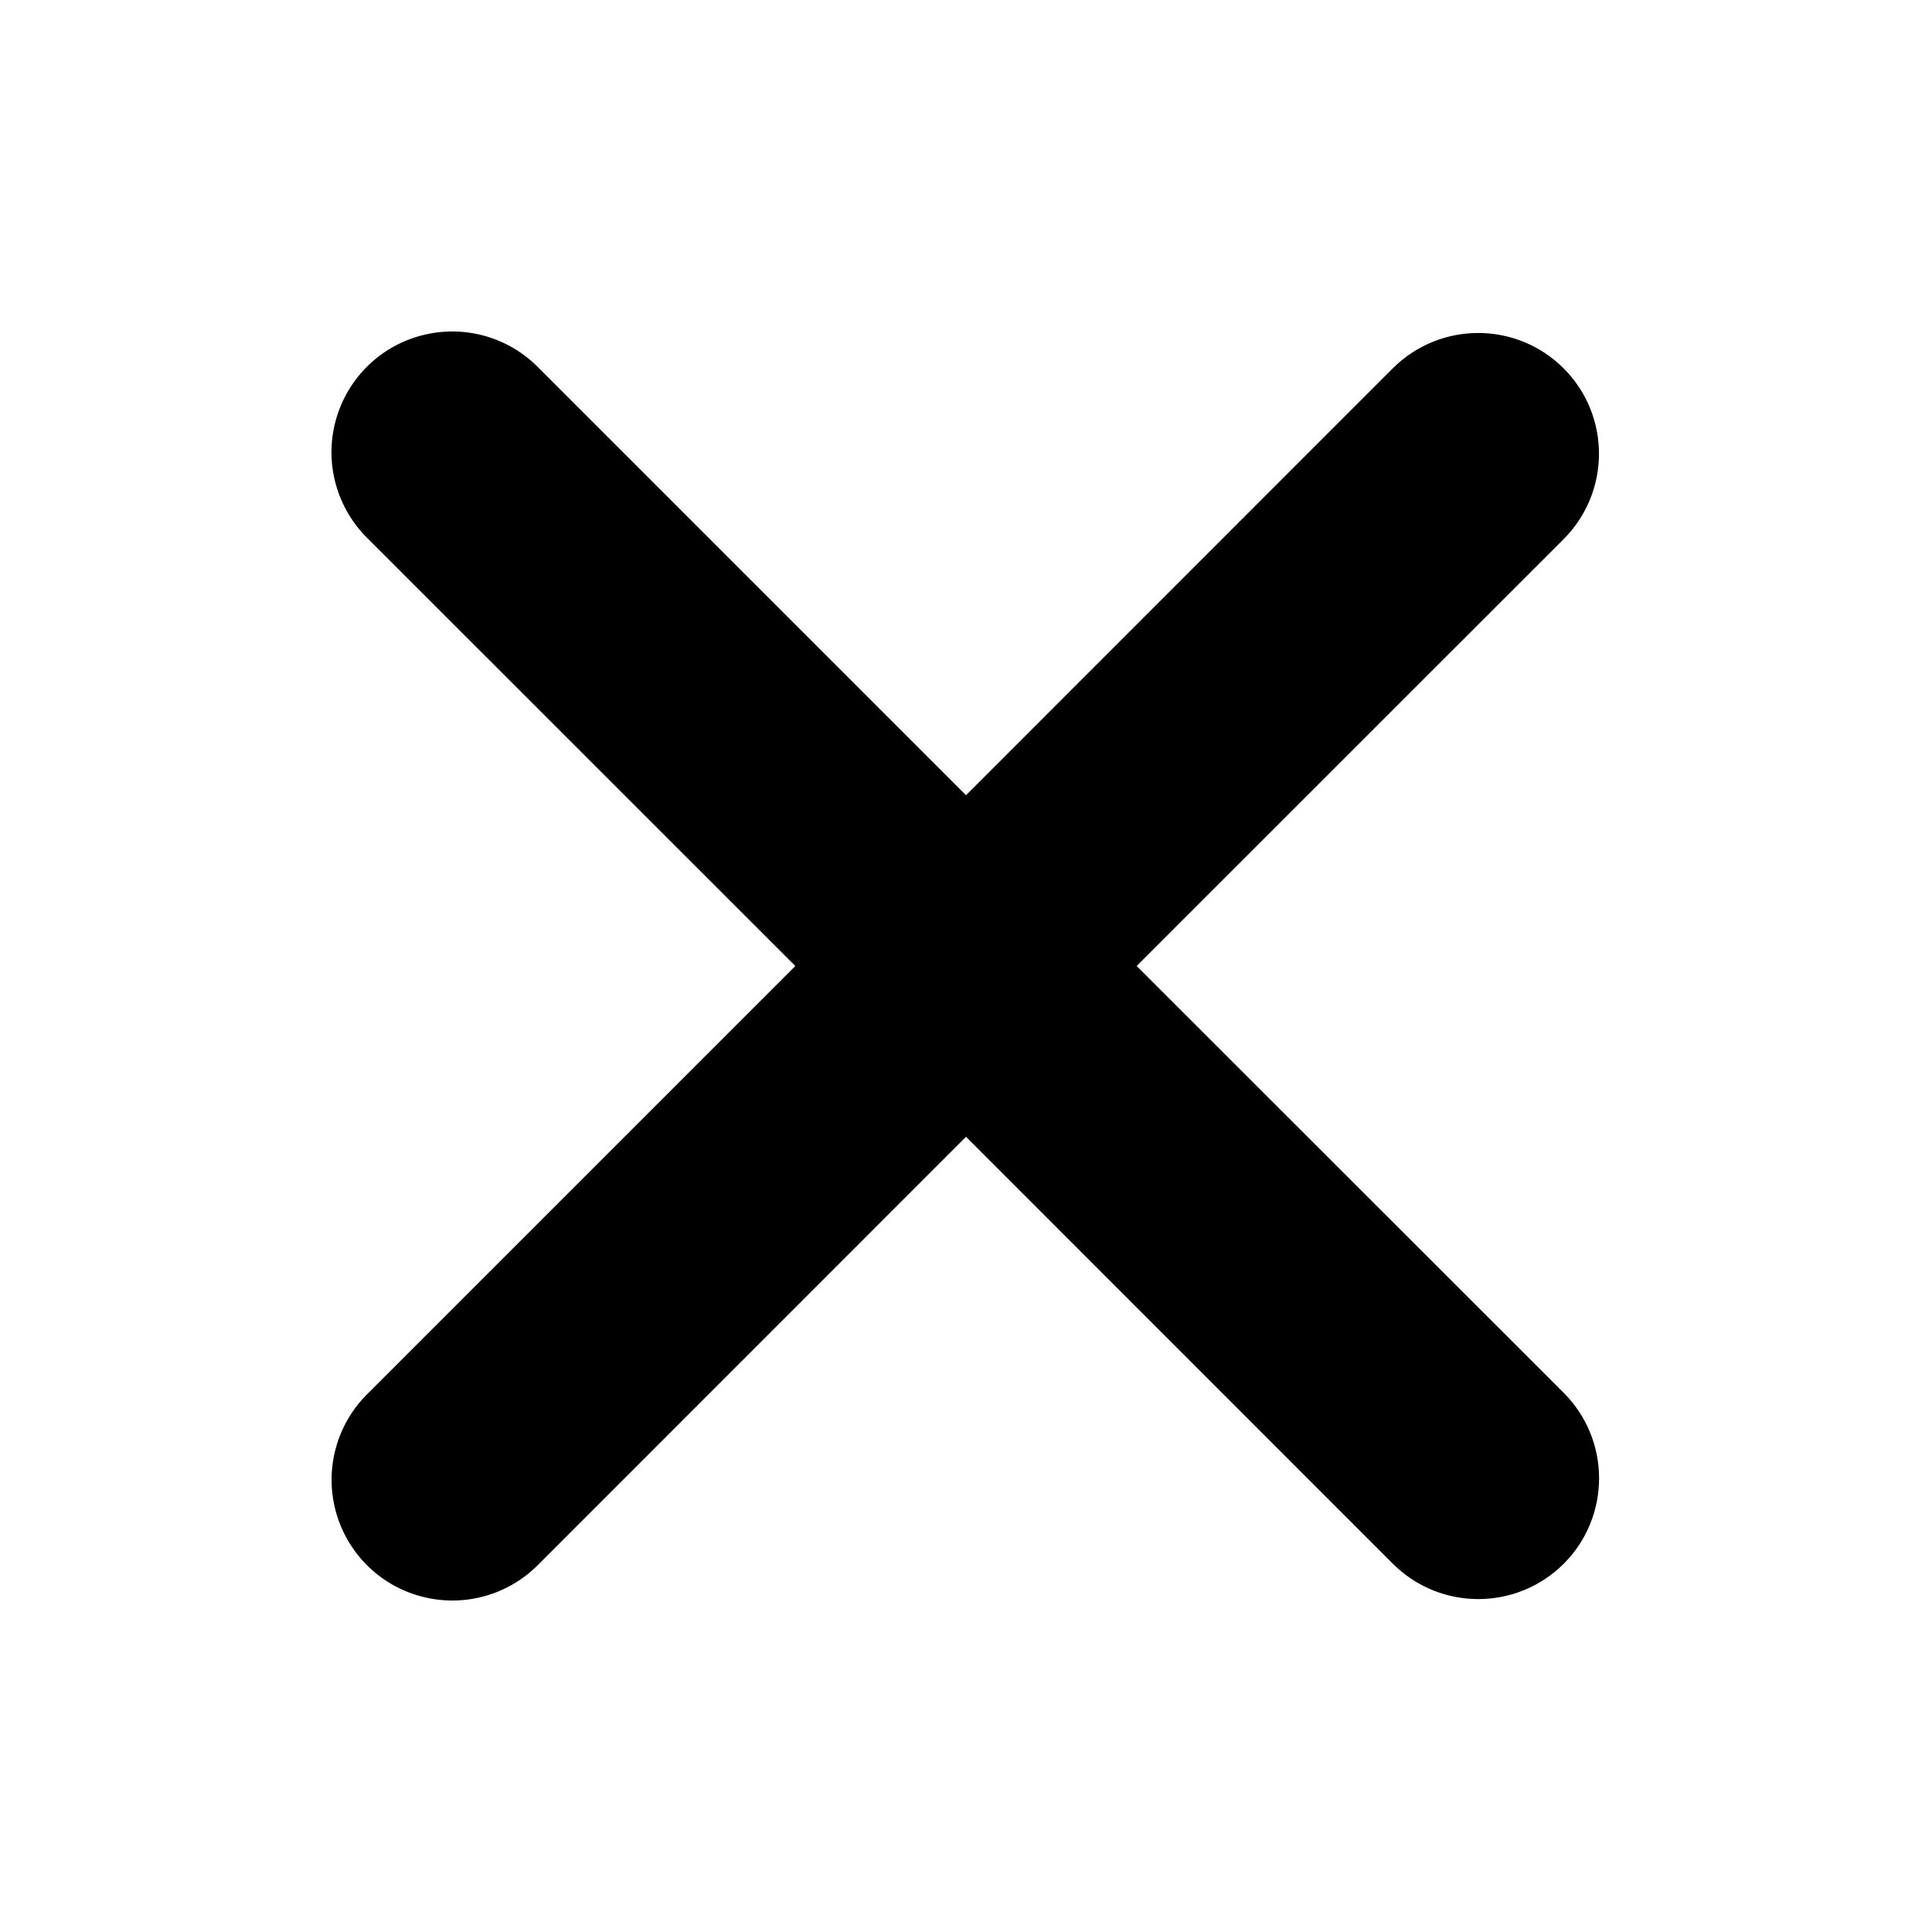 <svg width="18" xmlns="http://www.w3.org/2000/svg" height="18" fill="none"><g style="fill: rgb(0, 0, 0);"><path d="M9.445,17.443L9.445,17.443ZL9.445,17.443ZL9.445,17.443ZL9.445,17.443ZL9.305,17.445C9.296,17.442,9.291,17.444,9.286,17.449L9.284,17.456L9.271,17.777L9.274,17.792L9.282,17.802L9.360,17.858L9.371,17.861L9.380,17.858L9.458,17.802L9.467,17.790L9.470,17.777L9.445,17.443ZC9.455,17.449,9.451,17.445,9.445,17.443ZM9.644,17.359L9.644,17.359ZL9.495,17.430L9.487,17.438L9.485,17.446L9.499,17.768L9.502,17.777L9.509,17.782L9.659,17.852C9.669,17.855,9.676,17.853,9.681,17.846L9.684,17.836L9.644,17.359ZC9.656,17.366,9.651,17.361,9.644,17.359ZM9.107,17.360C9.100,17.356,9.091,17.358,9.107,17.360ZL9.107,17.360ZL9.057,17.836C9.058,17.845,9.062,17.851,9.070,17.854L9.081,17.852L9.232,17.783L9.239,17.776L9.242,17.768L9.255,17.446L9.253,17.437L9.245,17.429Z" fill="none" style="fill: none;" class="fills"/><path d="M9.000,10.591L12.977,14.569C13.417,15.008,14.129,15.008,14.569,14.569C15.008,14.129,15.008,13.417,14.569,12.977L10.590,9.000L14.568,5.023C15.007,4.583,15.007,3.871,14.568,3.432C14.128,2.992,13.416,2.993,12.976,3.432L9.000,7.409L5.023,3.432C4.740,3.139,4.322,3.022,3.929,3.125C3.535,3.227,3.228,3.535,3.125,3.928C3.022,4.321,3.139,4.739,3.431,5.022L7.410,9.000L3.432,12.978C3.140,13.261,3.023,13.679,3.126,14.072C3.229,14.465,3.536,14.773,3.930,14.875C4.323,14.978,4.741,14.861,5.024,14.568Z" fill-rule="evenodd" style="fill: rgb(0, 0, 0);" class="fills"/></g></svg>